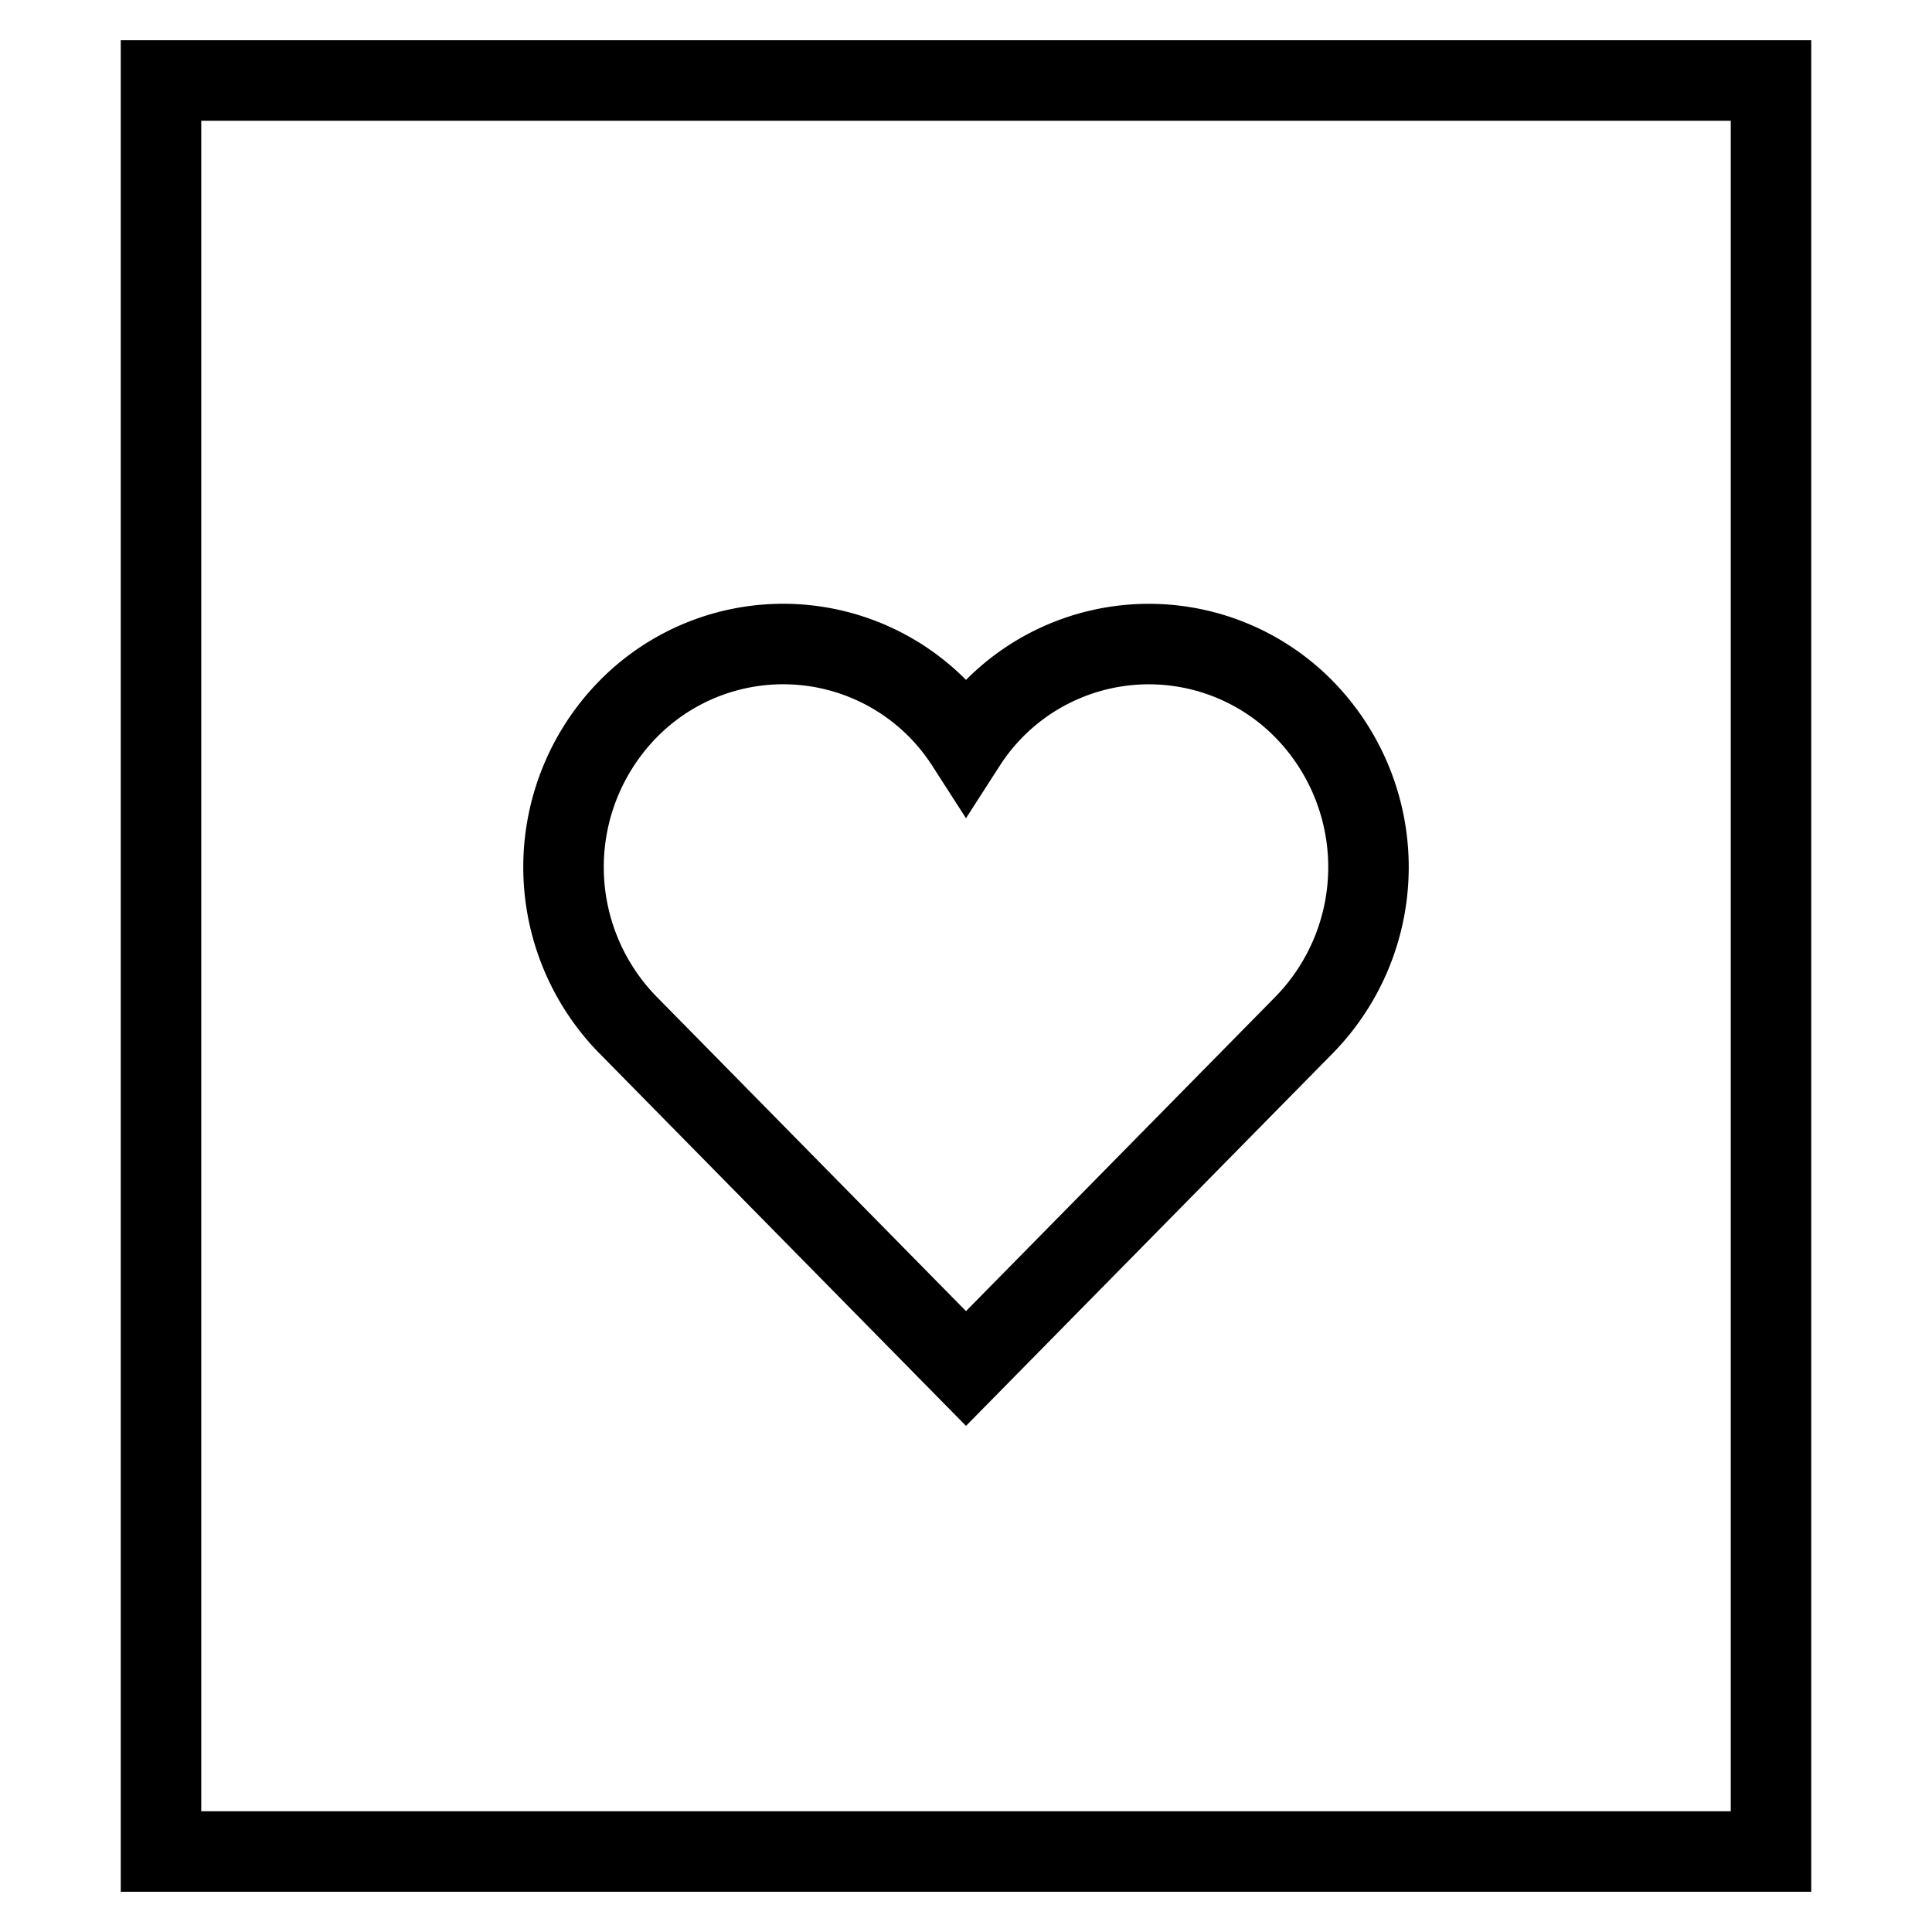 <svg id="nc_icon" xmlns="http://www.w3.org/2000/svg" xml:space="preserve" viewBox="0 0 24 24"><g fill="none" stroke="currentColor" stroke-linecap="square" stroke-miterlimit="10" class="nc-icon-wrapper"><path d="M2 1h20v22H2z" vector-effect="non-scaling-stroke"/><path d="M16.201 8.812A2.701 2.701 0 0 0 12 9.24a2.7 2.7 0 0 0-4.201-.428 2.803 2.803 0 0 0 0 3.919L12 17l4.202-4.269a2.804 2.804 0 0 0-.001-3.919z" data-color="color-2" vector-effect="non-scaling-stroke"/></g></svg>
